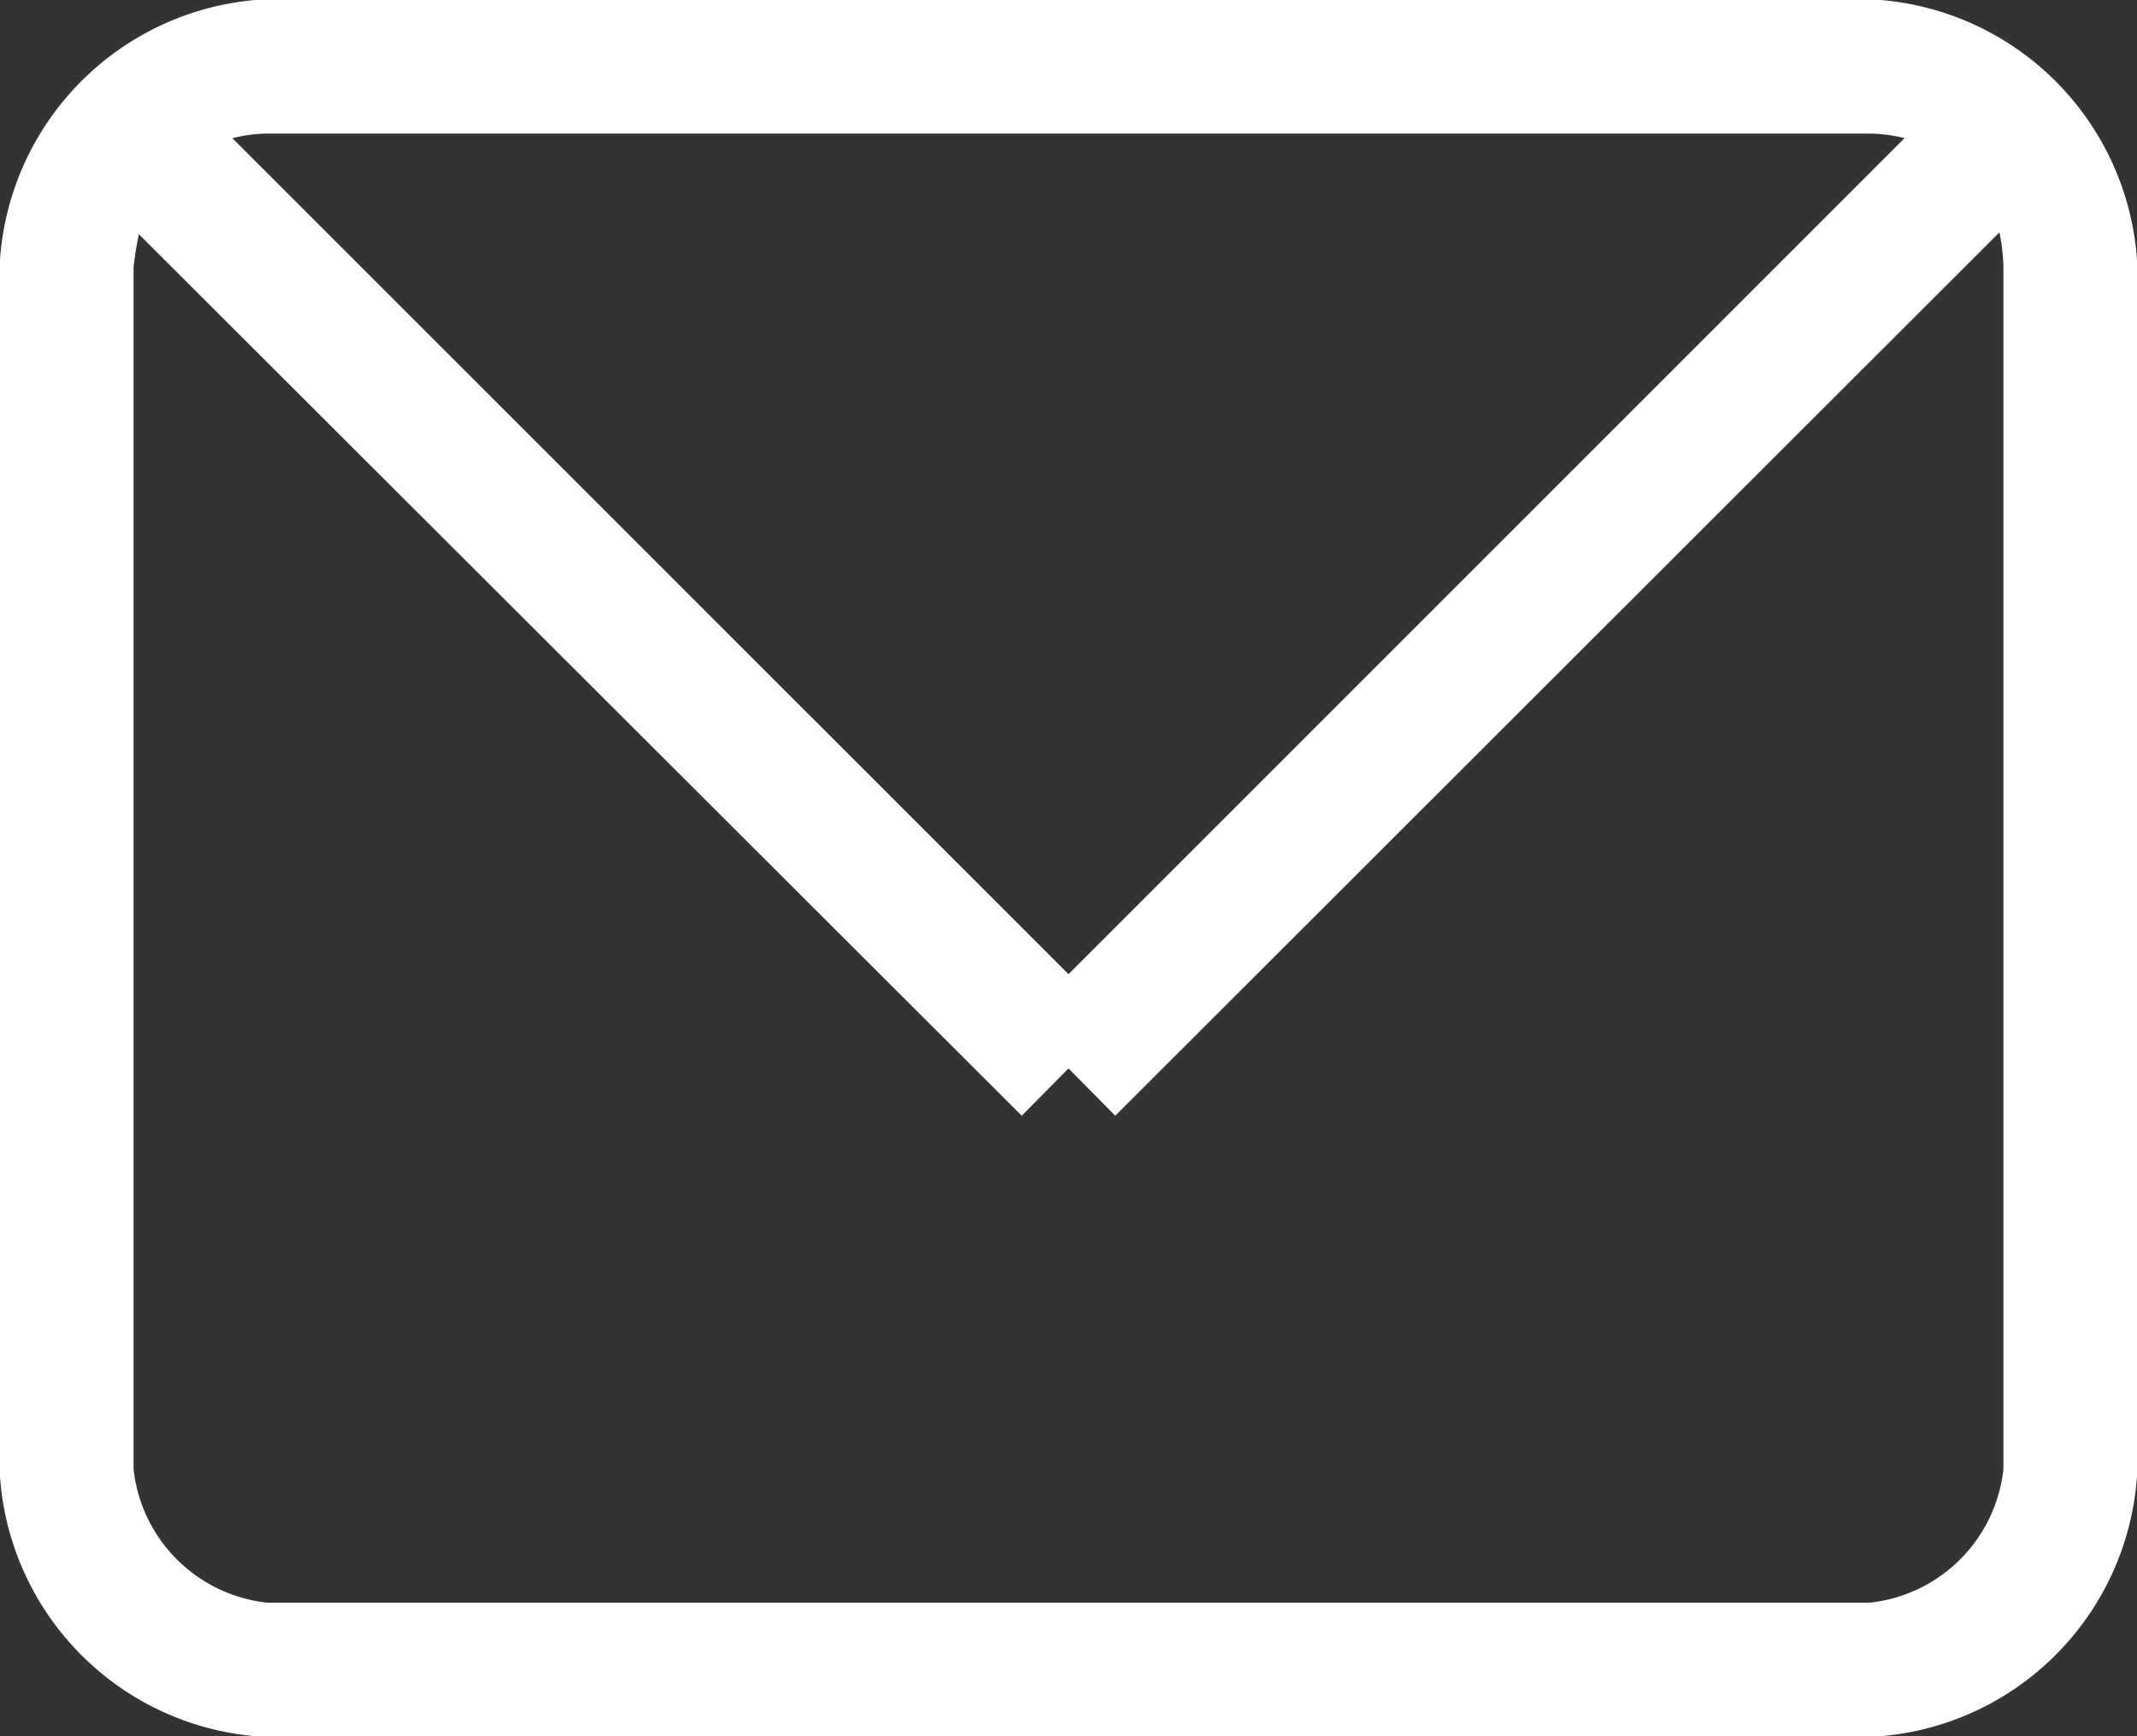 <svg xmlns="http://www.w3.org/2000/svg" width="16" height="13" viewBox="0 0 16 13">
  <rect x="0" y="0" width="16" height="13" fill="#333333" stroke="none"/>
  <defs>
    <style>
      .cls-1 {
        fill: #fff;
        fill-rule: evenodd;
      }
    </style>
  </defs>
  <path class="cls-1" d="M1222.08,75h-12.17a2.1,2.1,0,0,1-1.91-2.241V64.241A2.1,2.1,0,0,1,1209.91,62h12.17a2.1,2.1,0,0,1,1.92,2.242v8.517A2.1,2.1,0,0,1,1222.08,75ZM1222,63h-12a1.11,1.11,0,0,0-.26.035l6.26,6.259,6.26-6.26A1.206,1.206,0,0,0,1222,63Zm1,1a1.438,1.438,0,0,0-.03-0.26l-6.62,6.614L1216,70l-0.35.354-6.61-6.6A2.38,2.38,0,0,0,1209,64v9a1.129,1.129,0,0,0,1,1h12a1.129,1.129,0,0,0,1-1V64Z" transform="translate(-1208 -62)"/>
</svg>
